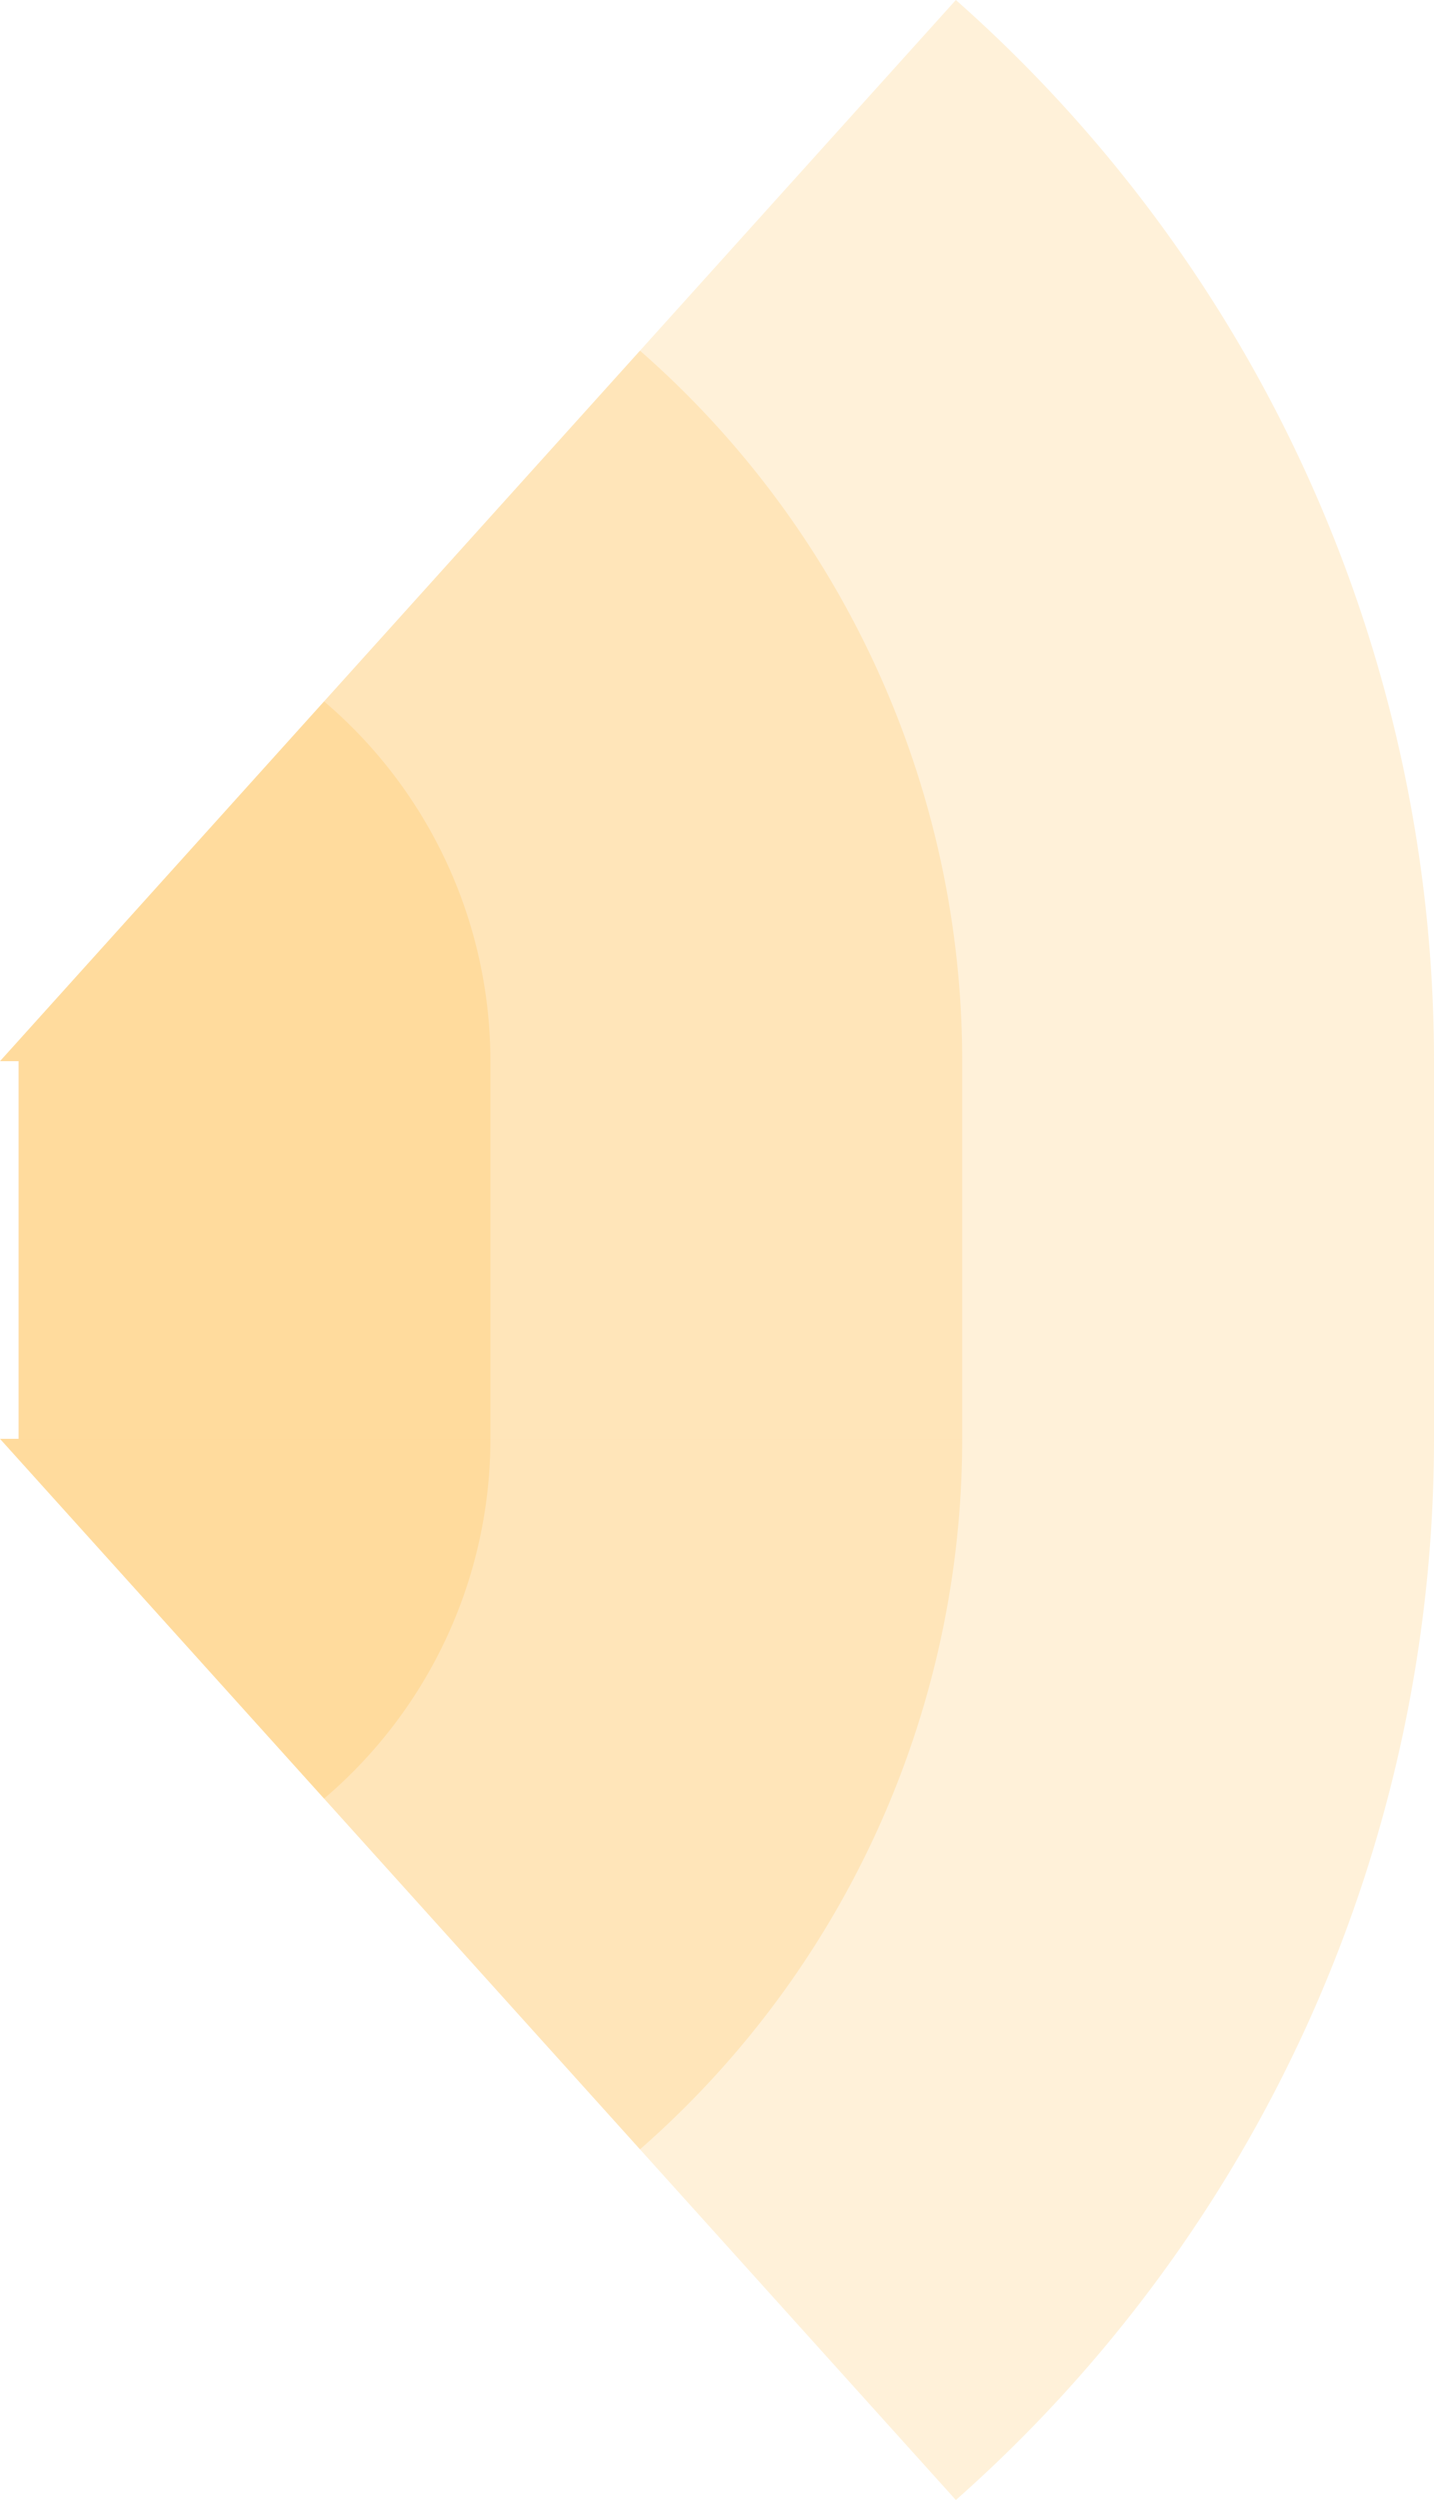 <svg xmlns="http://www.w3.org/2000/svg" xmlns:svg="http://www.w3.org/2000/svg" id="svg2" width="858.659" height="1496.139" version="1.1"><rect id="rect3000" width="847.5" height="226" x="11.159" y="635.07" style="fill:orange;fill-opacity:.15"/><rect id="rect3001" width="565" height="226" x="11.159" y="635.07" style="fill:orange;fill-opacity:.15"/><rect id="rect3002" width="282.5" height="226" x="11.159" y="635.07" style="fill:orange;fill-opacity:.15"/><path style="fill:orange;fill-opacity:.15" id="path3021" d="M 572.356,0 A 847.5,847.5 0 0 1 858.659,635.07 h -858.659 z"/><path style="fill:orange;fill-opacity:.15" id="path3021" d="M 383.216,209.865 A 565,565 0 0 1 576.159,635.07 h -576.159 z"/><path style="fill:orange;fill-opacity:.15" id="path3021" d="M 194.048,419.761 A 282.5,282.5 0 0 1 293.659,635.07 h -293.659 z"/><path style="fill:orange;fill-opacity:.15" id="path3021" d="M 572.356,1496.139 A 847.5,847.5 1 0 0 858.659,861.07 h -858.659 z"/><path style="fill:orange;fill-opacity:.15" id="path3021" d="M 383.216,1286.274 A 565,565 1 0 0 576.159,861.07 h -576.159 z"/><path style="fill:orange;fill-opacity:.15" id="path3021" d="M 194.048,1076.378 A 282.5,282.5 1 0 0 293.659,861.07 h -293.659 z"/></svg>